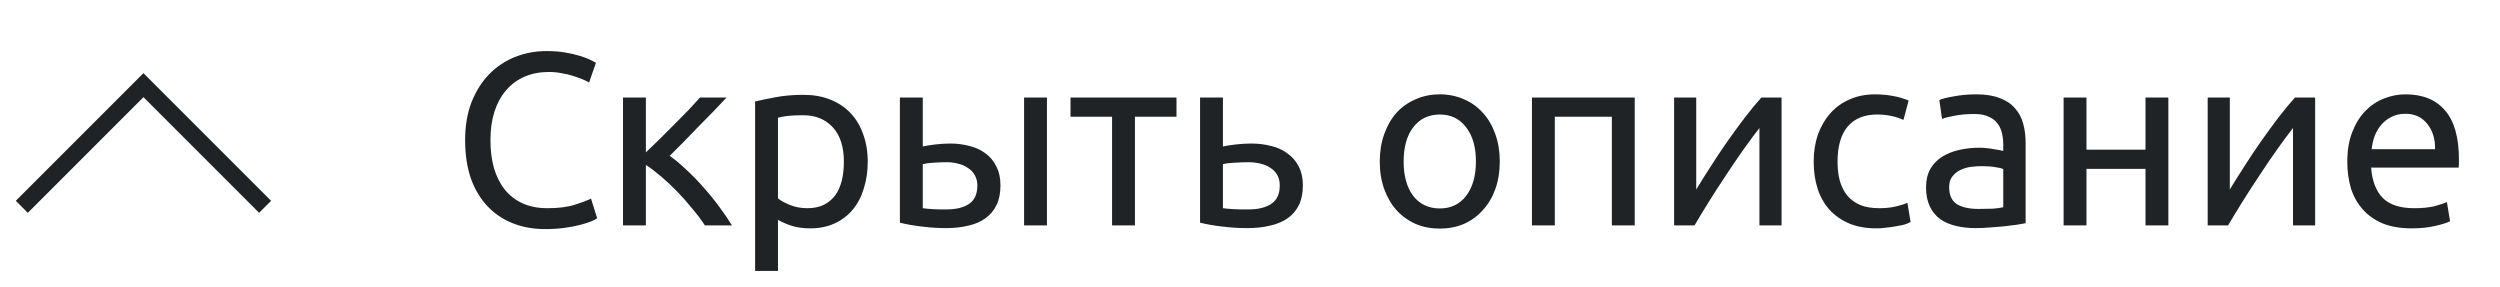 <svg width="122" height="14" viewBox="0 0 122 14" fill="none" xmlns="http://www.w3.org/2000/svg">
<path d="M26.61 11.18C26.026 11.18 25.494 11.084 25.014 10.892C24.534 10.7 24.122 10.42 23.778 10.052C23.434 9.684 23.166 9.232 22.974 8.696C22.79 8.152 22.698 7.532 22.698 6.836C22.698 6.14 22.802 5.524 23.01 4.988C23.226 4.444 23.514 3.988 23.874 3.62C24.234 3.252 24.654 2.972 25.134 2.78C25.614 2.588 26.126 2.492 26.67 2.492C27.014 2.492 27.322 2.516 27.594 2.564C27.874 2.612 28.114 2.668 28.314 2.732C28.522 2.796 28.69 2.86 28.818 2.924C28.946 2.988 29.034 3.036 29.082 3.068L28.746 4.028C28.674 3.98 28.57 3.928 28.434 3.872C28.298 3.816 28.142 3.76 27.966 3.704C27.798 3.648 27.61 3.604 27.402 3.572C27.202 3.532 26.998 3.512 26.79 3.512C26.35 3.512 25.954 3.588 25.602 3.74C25.25 3.892 24.95 4.112 24.702 4.4C24.454 4.688 24.262 5.04 24.126 5.456C23.998 5.864 23.934 6.324 23.934 6.836C23.934 7.332 23.99 7.784 24.102 8.192C24.222 8.6 24.398 8.952 24.63 9.248C24.862 9.536 25.15 9.76 25.494 9.92C25.846 10.08 26.254 10.16 26.718 10.16C27.254 10.16 27.698 10.104 28.05 9.992C28.402 9.88 28.666 9.78 28.842 9.692L29.142 10.652C29.086 10.692 28.986 10.744 28.842 10.808C28.698 10.864 28.518 10.92 28.302 10.976C28.086 11.032 27.834 11.08 27.546 11.12C27.258 11.16 26.946 11.18 26.61 11.18ZM32.683 7.604C32.931 7.78 33.199 8.004 33.487 8.276C33.775 8.54 34.055 8.828 34.327 9.14C34.607 9.452 34.867 9.772 35.107 10.1C35.347 10.42 35.551 10.72 35.719 11H34.399C34.223 10.728 34.015 10.452 33.775 10.172C33.543 9.884 33.299 9.608 33.043 9.344C32.787 9.08 32.527 8.836 32.263 8.612C31.999 8.388 31.751 8.2 31.519 8.048V11H30.403V4.76H31.519V7.436C31.711 7.252 31.931 7.04 32.179 6.8C32.427 6.552 32.675 6.304 32.923 6.056C33.179 5.8 33.415 5.56 33.631 5.336C33.847 5.104 34.023 4.912 34.159 4.76H35.455C35.279 4.952 35.071 5.172 34.831 5.42C34.599 5.66 34.355 5.908 34.099 6.164C33.851 6.42 33.603 6.676 33.355 6.932C33.107 7.18 32.883 7.404 32.683 7.604ZM41.181 7.892C41.181 7.164 41.001 6.604 40.641 6.212C40.281 5.82 39.801 5.624 39.201 5.624C38.865 5.624 38.601 5.636 38.409 5.66C38.225 5.684 38.077 5.712 37.965 5.744V9.68C38.101 9.792 38.297 9.9 38.553 10.004C38.809 10.108 39.089 10.16 39.393 10.16C39.713 10.16 39.985 10.104 40.209 9.992C40.441 9.872 40.629 9.712 40.773 9.512C40.917 9.304 41.021 9.064 41.085 8.792C41.149 8.512 41.181 8.212 41.181 7.892ZM42.345 7.892C42.345 8.364 42.281 8.8 42.153 9.2C42.033 9.6 41.853 9.944 41.613 10.232C41.373 10.52 41.077 10.744 40.725 10.904C40.381 11.064 39.985 11.144 39.537 11.144C39.177 11.144 38.857 11.096 38.577 11C38.305 10.904 38.101 10.812 37.965 10.724V13.22H36.849V4.952C37.113 4.888 37.441 4.82 37.833 4.748C38.233 4.668 38.693 4.628 39.213 4.628C39.693 4.628 40.125 4.704 40.509 4.856C40.893 5.008 41.221 5.224 41.493 5.504C41.765 5.784 41.973 6.128 42.117 6.536C42.269 6.936 42.345 7.388 42.345 7.892ZM46.207 7.916C45.991 7.916 45.779 7.924 45.571 7.94C45.371 7.948 45.191 7.972 45.031 8.012V10.16C45.079 10.168 45.147 10.176 45.235 10.184C45.331 10.192 45.431 10.2 45.535 10.208C45.647 10.208 45.759 10.212 45.871 10.22C45.983 10.22 46.083 10.22 46.171 10.22C46.659 10.22 47.035 10.128 47.299 9.944C47.563 9.76 47.695 9.464 47.695 9.056C47.695 8.856 47.651 8.684 47.563 8.54C47.483 8.396 47.371 8.28 47.227 8.192C47.091 8.096 46.935 8.028 46.759 7.988C46.583 7.94 46.399 7.916 46.207 7.916ZM43.915 4.76H45.031V7.148C45.167 7.116 45.363 7.084 45.619 7.052C45.883 7.02 46.135 7.004 46.375 7.004C46.703 7.004 47.015 7.044 47.311 7.124C47.607 7.196 47.867 7.316 48.091 7.484C48.315 7.644 48.491 7.856 48.619 8.12C48.755 8.376 48.823 8.684 48.823 9.044C48.823 9.42 48.759 9.74 48.631 10.004C48.503 10.268 48.323 10.484 48.091 10.652C47.859 10.82 47.579 10.94 47.251 11.012C46.923 11.092 46.563 11.132 46.171 11.132C45.795 11.132 45.415 11.108 45.031 11.06C44.647 11.02 44.275 10.956 43.915 10.868V4.76ZM51.091 11H49.975V4.76H51.091V11ZM57.413 4.76V5.696H55.385V11H54.269V5.696H52.241V4.76H57.413ZM60.928 10.22C61.4 10.22 61.772 10.128 62.044 9.944C62.316 9.76 62.452 9.464 62.452 9.056C62.452 8.856 62.411 8.684 62.331 8.54C62.252 8.396 62.139 8.28 61.995 8.192C61.859 8.096 61.7 8.028 61.516 7.988C61.331 7.94 61.136 7.916 60.928 7.916C60.712 7.916 60.487 7.924 60.255 7.94C60.032 7.948 59.84 7.972 59.679 8.012V10.16C59.727 10.168 59.8 10.176 59.895 10.184C59.992 10.192 60.096 10.2 60.208 10.208C60.328 10.208 60.447 10.212 60.568 10.22C60.696 10.22 60.816 10.22 60.928 10.22ZM58.563 10.868V4.76H59.679V7.148C59.743 7.132 59.828 7.116 59.931 7.1C60.044 7.084 60.16 7.068 60.279 7.052C60.407 7.036 60.539 7.024 60.675 7.016C60.812 7.008 60.94 7.004 61.059 7.004C61.404 7.004 61.727 7.044 62.032 7.124C62.336 7.196 62.599 7.316 62.824 7.484C63.056 7.644 63.239 7.856 63.376 8.12C63.511 8.376 63.58 8.684 63.58 9.044C63.58 9.42 63.516 9.74 63.388 10.004C63.26 10.268 63.075 10.484 62.836 10.652C62.596 10.82 62.307 10.94 61.971 11.012C61.644 11.092 61.276 11.132 60.867 11.132C60.468 11.132 60.075 11.108 59.691 11.06C59.307 11.02 58.931 10.956 58.563 10.868ZM73.189 7.88C73.189 8.376 73.117 8.824 72.973 9.224C72.829 9.624 72.625 9.968 72.361 10.256C72.105 10.544 71.797 10.768 71.437 10.928C71.077 11.08 70.685 11.156 70.261 11.156C69.837 11.156 69.445 11.08 69.085 10.928C68.725 10.768 68.413 10.544 68.149 10.256C67.893 9.968 67.693 9.624 67.549 9.224C67.405 8.824 67.333 8.376 67.333 7.88C67.333 7.392 67.405 6.948 67.549 6.548C67.693 6.14 67.893 5.792 68.149 5.504C68.413 5.216 68.725 4.996 69.085 4.844C69.445 4.684 69.837 4.604 70.261 4.604C70.685 4.604 71.077 4.684 71.437 4.844C71.797 4.996 72.105 5.216 72.361 5.504C72.625 5.792 72.829 6.14 72.973 6.548C73.117 6.948 73.189 7.392 73.189 7.88ZM72.025 7.88C72.025 7.176 71.865 6.62 71.545 6.212C71.233 5.796 70.805 5.588 70.261 5.588C69.717 5.588 69.285 5.796 68.965 6.212C68.653 6.62 68.497 7.176 68.497 7.88C68.497 8.584 68.653 9.144 68.965 9.56C69.285 9.968 69.717 10.172 70.261 10.172C70.805 10.172 71.233 9.968 71.545 9.56C71.865 9.144 72.025 8.584 72.025 7.88ZM79.775 11H78.659V5.696H75.875V11H74.759V4.76H79.775V11ZM86.94 4.76V11H85.86V6.248C85.62 6.552 85.356 6.908 85.068 7.316C84.78 7.724 84.492 8.148 84.204 8.588C83.916 9.02 83.64 9.448 83.376 9.872C83.112 10.296 82.884 10.672 82.692 11H81.696V4.76H82.776V9.248C82.984 8.904 83.22 8.528 83.484 8.12C83.748 7.704 84.02 7.296 84.3 6.896C84.588 6.488 84.872 6.1 85.152 5.732C85.44 5.356 85.708 5.032 85.956 4.76H86.94ZM91.569 11.144C91.064 11.144 90.621 11.064 90.237 10.904C89.861 10.744 89.54 10.52 89.276 10.232C89.02 9.944 88.829 9.604 88.701 9.212C88.573 8.812 88.508 8.372 88.508 7.892C88.508 7.412 88.576 6.972 88.713 6.572C88.856 6.172 89.056 5.828 89.312 5.54C89.569 5.244 89.88 5.016 90.249 4.856C90.624 4.688 91.04 4.604 91.496 4.604C91.776 4.604 92.056 4.628 92.337 4.676C92.617 4.724 92.885 4.8 93.141 4.904L92.888 5.852C92.721 5.772 92.525 5.708 92.3 5.66C92.085 5.612 91.853 5.588 91.605 5.588C90.981 5.588 90.501 5.784 90.165 6.176C89.837 6.568 89.672 7.14 89.672 7.892C89.672 8.228 89.709 8.536 89.781 8.816C89.861 9.096 89.981 9.336 90.141 9.536C90.308 9.736 90.52 9.892 90.776 10.004C91.032 10.108 91.344 10.16 91.713 10.16C92.008 10.16 92.276 10.132 92.516 10.076C92.757 10.02 92.945 9.96 93.081 9.896L93.237 10.832C93.172 10.872 93.081 10.912 92.96 10.952C92.841 10.984 92.704 11.012 92.552 11.036C92.4 11.068 92.237 11.092 92.061 11.108C91.892 11.132 91.728 11.144 91.569 11.144ZM96.547 10.196C96.811 10.196 97.043 10.192 97.243 10.184C97.451 10.168 97.623 10.144 97.759 10.112V8.252C97.679 8.212 97.547 8.18 97.363 8.156C97.187 8.124 96.971 8.108 96.715 8.108C96.547 8.108 96.367 8.12 96.175 8.144C95.991 8.168 95.819 8.22 95.659 8.3C95.507 8.372 95.379 8.476 95.275 8.612C95.171 8.74 95.119 8.912 95.119 9.128C95.119 9.528 95.247 9.808 95.503 9.968C95.759 10.12 96.107 10.196 96.547 10.196ZM96.451 4.604C96.899 4.604 97.275 4.664 97.579 4.784C97.891 4.896 98.139 5.06 98.323 5.276C98.515 5.484 98.651 5.736 98.731 6.032C98.811 6.32 98.851 6.64 98.851 6.992V10.892C98.755 10.908 98.619 10.932 98.443 10.964C98.275 10.988 98.083 11.012 97.867 11.036C97.651 11.06 97.415 11.08 97.159 11.096C96.911 11.12 96.663 11.132 96.415 11.132C96.063 11.132 95.739 11.096 95.443 11.024C95.147 10.952 94.891 10.84 94.675 10.688C94.459 10.528 94.291 10.32 94.171 10.064C94.051 9.808 93.991 9.5 93.991 9.14C93.991 8.796 94.059 8.5 94.195 8.252C94.339 8.004 94.531 7.804 94.771 7.652C95.011 7.5 95.291 7.388 95.611 7.316C95.931 7.244 96.267 7.208 96.619 7.208C96.731 7.208 96.847 7.216 96.967 7.232C97.087 7.24 97.199 7.256 97.303 7.28C97.415 7.296 97.511 7.312 97.591 7.328C97.671 7.344 97.727 7.356 97.759 7.364V7.052C97.759 6.868 97.739 6.688 97.699 6.512C97.659 6.328 97.587 6.168 97.483 6.032C97.379 5.888 97.235 5.776 97.051 5.696C96.875 5.608 96.643 5.564 96.355 5.564C95.987 5.564 95.663 5.592 95.383 5.648C95.111 5.696 94.907 5.748 94.771 5.804L94.639 4.88C94.783 4.816 95.023 4.756 95.359 4.7C95.695 4.636 96.059 4.604 96.451 4.604ZM105.816 11H104.7V8.24H101.82V11H100.704V4.76H101.82V7.304H104.7V4.76H105.816V11ZM112.979 4.76V11H111.899V6.248C111.659 6.552 111.395 6.908 111.107 7.316C110.819 7.724 110.531 8.148 110.243 8.588C109.955 9.02 109.679 9.448 109.415 9.872C109.151 10.296 108.923 10.672 108.731 11H107.735V4.76H108.815V9.248C109.023 8.904 109.259 8.528 109.523 8.12C109.787 7.704 110.059 7.296 110.339 6.896C110.627 6.488 110.911 6.1 111.191 5.732C111.479 5.356 111.747 5.032 111.995 4.76H112.979ZM114.548 7.892C114.548 7.34 114.628 6.86 114.788 6.452C114.948 6.036 115.16 5.692 115.424 5.42C115.688 5.148 115.992 4.944 116.336 4.808C116.68 4.672 117.032 4.604 117.392 4.604C118.232 4.604 118.876 4.868 119.324 5.396C119.772 5.916 119.996 6.712 119.996 7.784C119.996 7.832 119.996 7.896 119.996 7.976C119.996 8.048 119.992 8.116 119.984 8.18H115.712C115.76 8.828 115.948 9.32 116.276 9.656C116.604 9.992 117.116 10.16 117.812 10.16C118.204 10.16 118.532 10.128 118.796 10.064C119.068 9.992 119.272 9.924 119.408 9.86L119.564 10.796C119.428 10.868 119.188 10.944 118.844 11.024C118.508 11.104 118.124 11.144 117.692 11.144C117.148 11.144 116.676 11.064 116.276 10.904C115.884 10.736 115.56 10.508 115.304 10.22C115.048 9.932 114.856 9.592 114.728 9.2C114.608 8.8 114.548 8.364 114.548 7.892ZM118.832 7.28C118.84 6.776 118.712 6.364 118.448 6.044C118.192 5.716 117.836 5.552 117.38 5.552C117.124 5.552 116.896 5.604 116.696 5.708C116.504 5.804 116.34 5.932 116.204 6.092C116.068 6.252 115.96 6.436 115.88 6.644C115.808 6.852 115.76 7.064 115.736 7.28H118.832Z" fill="#1F2326"/>
<path d="M12.644 10.386L13.23 9.8L7 3.57L0.77 9.8L1.357 10.386L7 4.742L12.644 10.386Z" fill="#1F2326"/>
</svg>
